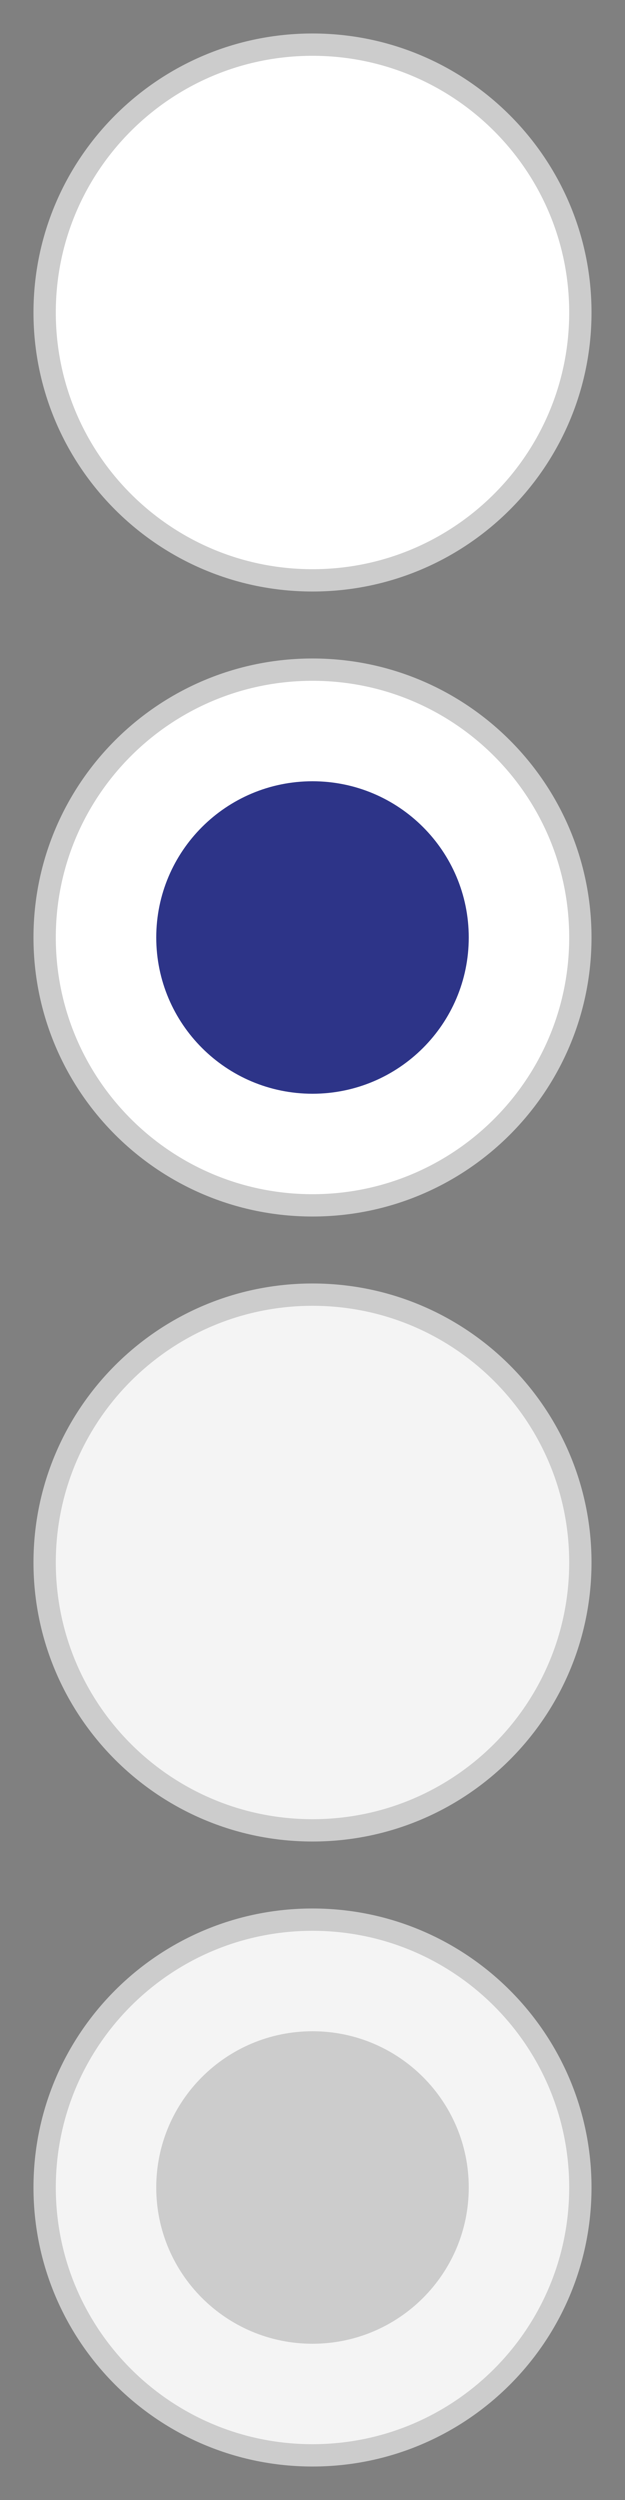 <svg width="56" height="224" viewBox="0 0 56 224" fill="none" xmlns="http://www.w3.org/2000/svg">
<rect x="0" y="0" width="56" height="224" fill="#808080" stroke="none"/>
<path d="M28 108C41.255 108 52 97.255 52 84C52 70.745 41.255 60 28 60C14.745 60 4 70.745 4 84C4 97.255 14.745 108 28 108Z" fill="white" stroke="#CCCCCC" stroke-width="2"/>
<path d="M28 98C35.732 98 42 91.732 42 84C42 76.268 35.732 70 28 70C20.268 70 14 76.268 14 84C14 91.732 20.268 98 28 98Z" fill="#2d3488"/>
<path d="M28 164C41.255 164 52 153.255 52 140C52 126.745 41.255 116 28 116C14.745 116 4 126.745 4 140C4 153.255 14.745 164 28 164Z" fill="#F4F4F4" stroke="#CCCCCC" stroke-width="2"/>
<path d="M28 220C41.255 220 52 209.255 52 196C52 182.745 41.255 172 28 172C14.745 172 4 182.745 4 196C4 209.255 14.745 220 28 220Z" fill="#F4F4F4" stroke="#CCCCCC" stroke-width="2"/>
<path d="M28 210C35.732 210 42 203.732 42 196C42 188.268 35.732 182 28 182C20.268 182 14 188.268 14 196C14 203.732 20.268 210 28 210Z" fill="#CCCCCC"/>
<g clip-path="url(#clip0_575_2088)">
<path d="M28 52C41.255 52 52 41.255 52 28C52 14.745 41.255 4 28 4C14.745 4 4 14.745 4 28C4 41.255 14.745 52 28 52Z" fill="white" stroke="#CCCCCC" stroke-width="2"/>
</g>
<defs>
<clipPath id="clip0_575_2088">
<rect width="56" height="56" fill="white"/>
</clipPath>
</defs>
</svg>

